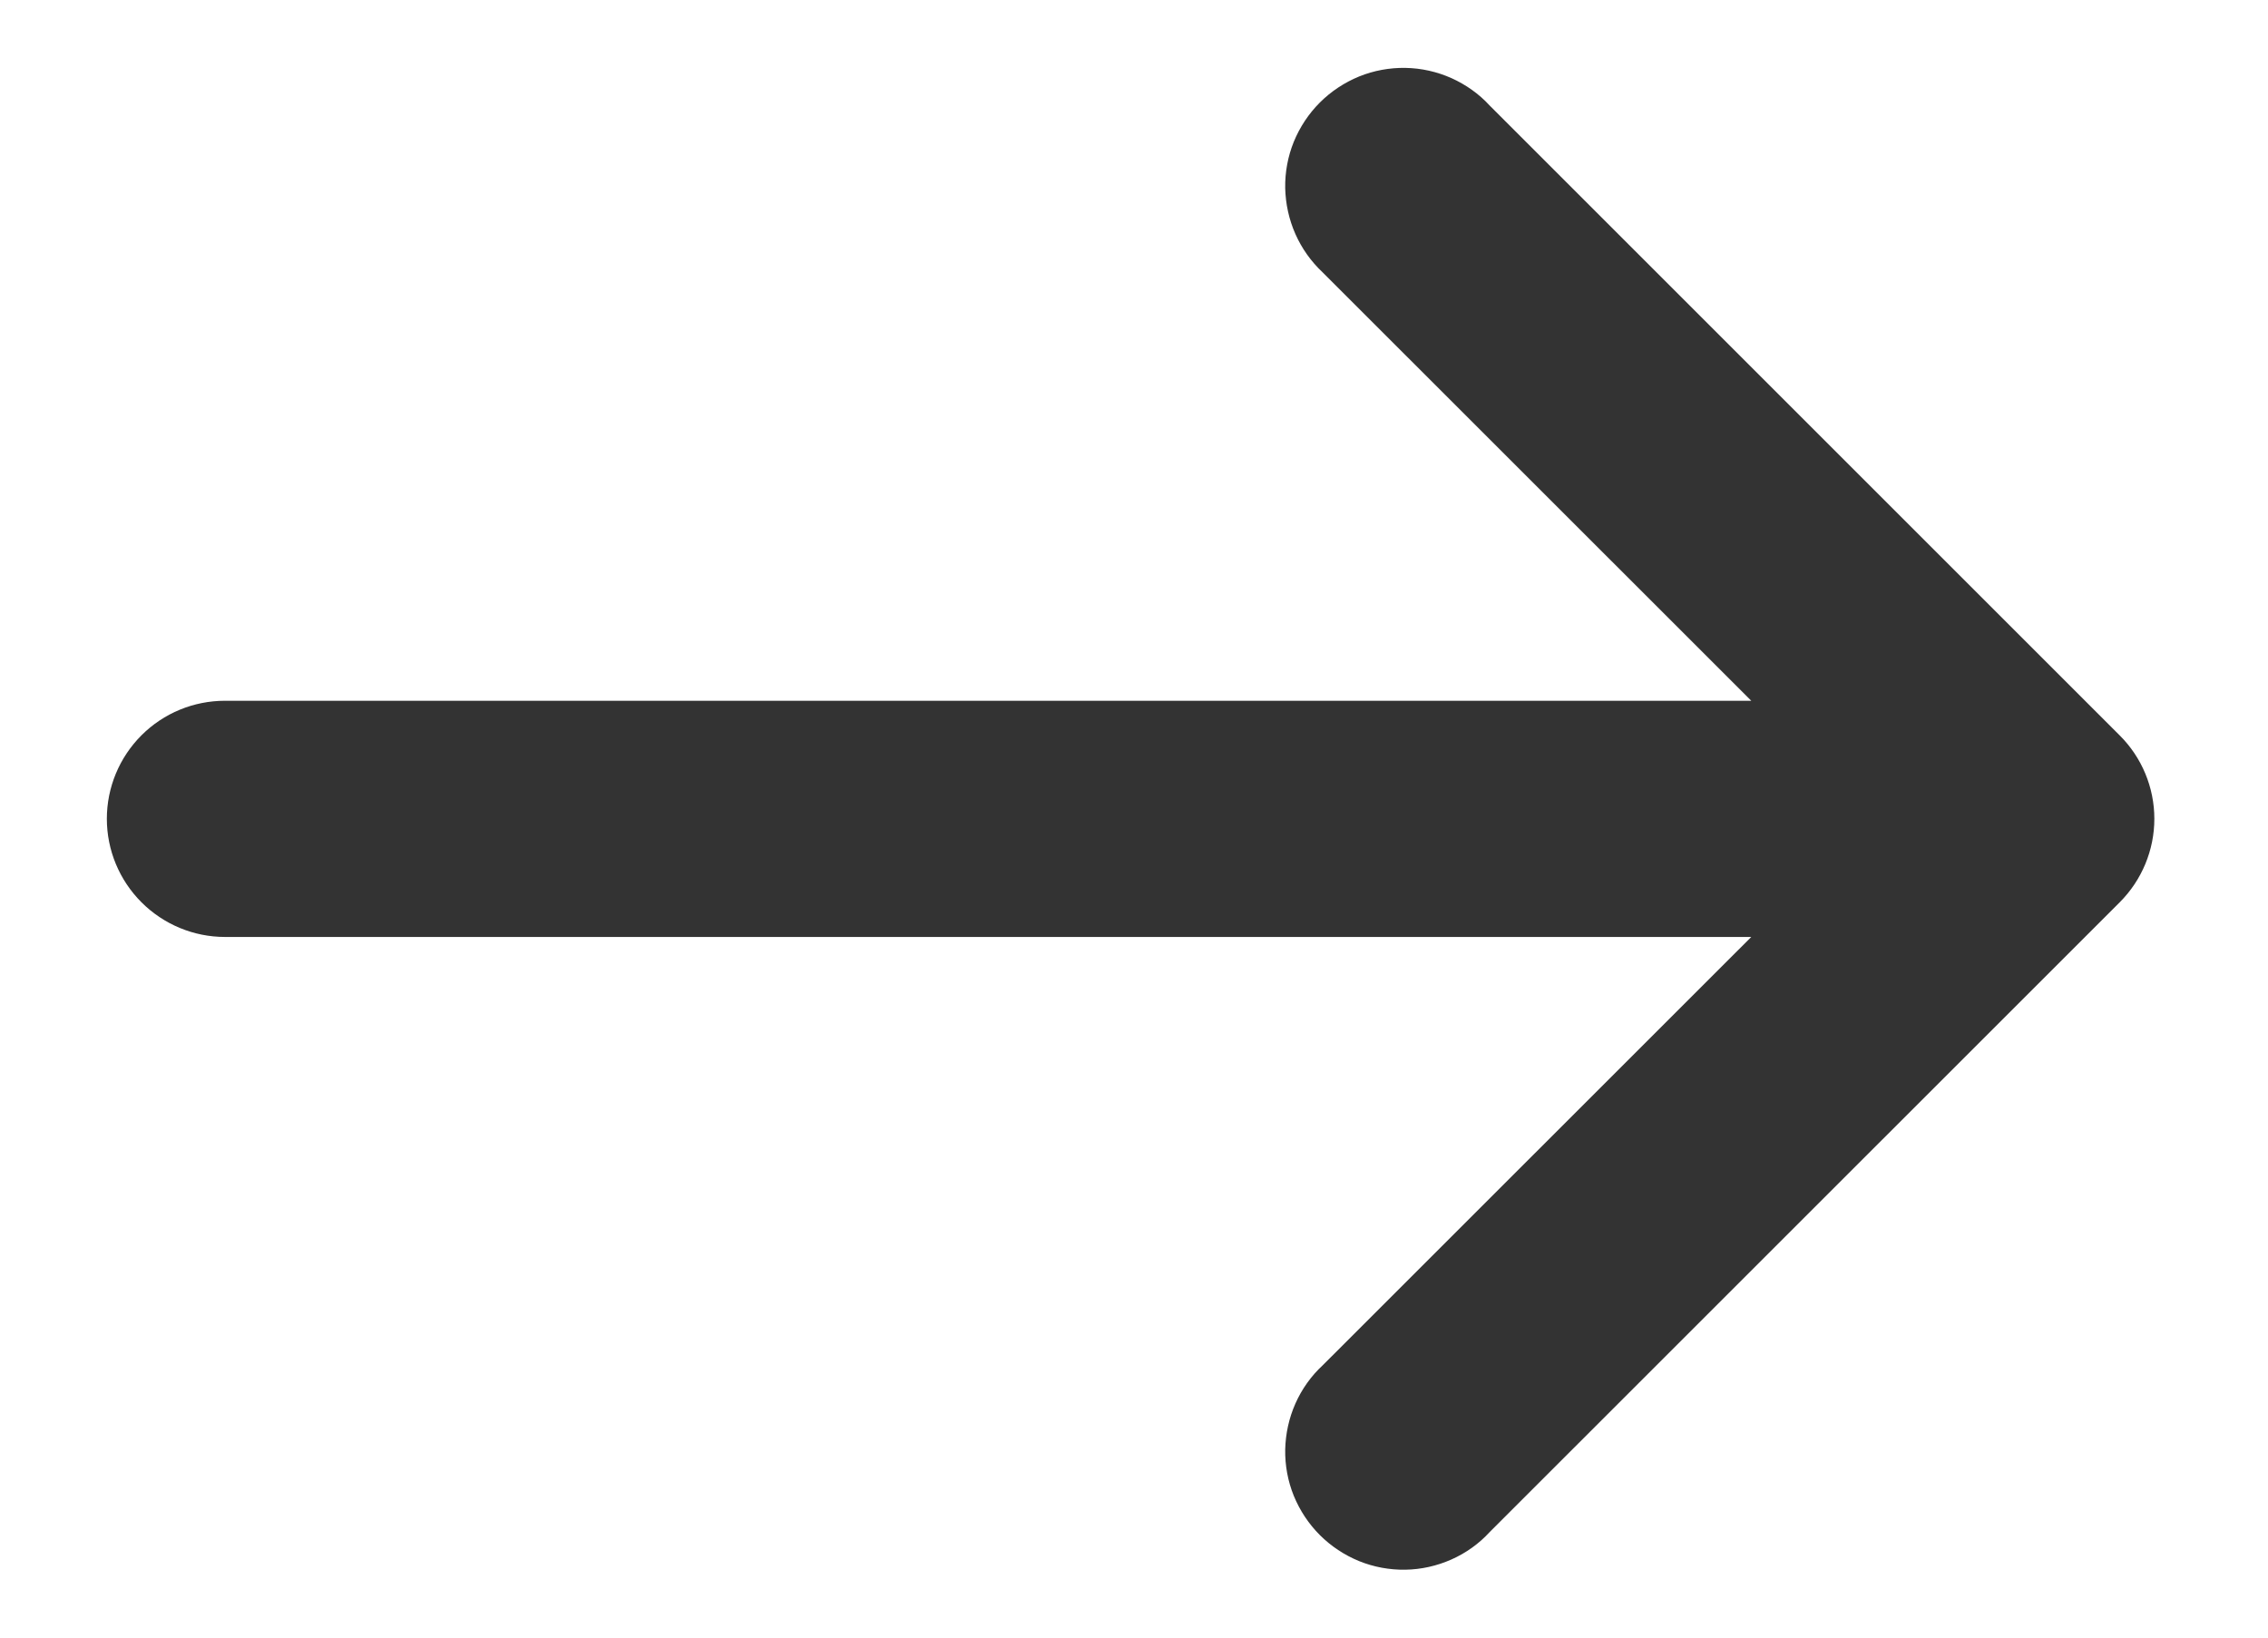 <svg width="18" height="13" viewBox="0 0 18 13" fill="none" xmlns="http://www.w3.org/2000/svg">
<path d="M10.498 2.163C10.406 2.077 10.332 1.973 10.281 1.858C10.23 1.743 10.203 1.619 10.2 1.493C10.198 1.367 10.221 1.242 10.268 1.126C10.316 1.009 10.386 0.903 10.475 0.814C10.564 0.725 10.67 0.655 10.787 0.607C10.903 0.56 11.028 0.537 11.154 0.539C11.28 0.541 11.404 0.569 11.519 0.62C11.634 0.672 11.738 0.745 11.823 0.838L16.823 5.838C16.999 6.013 17.098 6.252 17.098 6.5C17.098 6.748 16.999 6.987 16.823 7.163L11.823 12.162C11.738 12.255 11.634 12.329 11.519 12.38C11.404 12.431 11.28 12.459 11.154 12.461C11.028 12.463 10.903 12.44 10.787 12.393C10.67 12.345 10.564 12.275 10.475 12.186C10.386 12.097 10.316 11.991 10.268 11.874C10.221 11.758 10.198 11.633 10.2 11.507C10.203 11.381 10.23 11.257 10.281 11.142C10.332 11.027 10.406 10.923 10.498 10.838L13.899 7.438L1.786 7.438C1.537 7.438 1.299 7.339 1.123 7.163C0.947 6.987 0.848 6.749 0.848 6.5C0.848 6.251 0.947 6.013 1.123 5.837C1.299 5.661 1.537 5.563 1.786 5.563L13.899 5.563L10.498 2.163Z" fill="#333333"/>
</svg>
